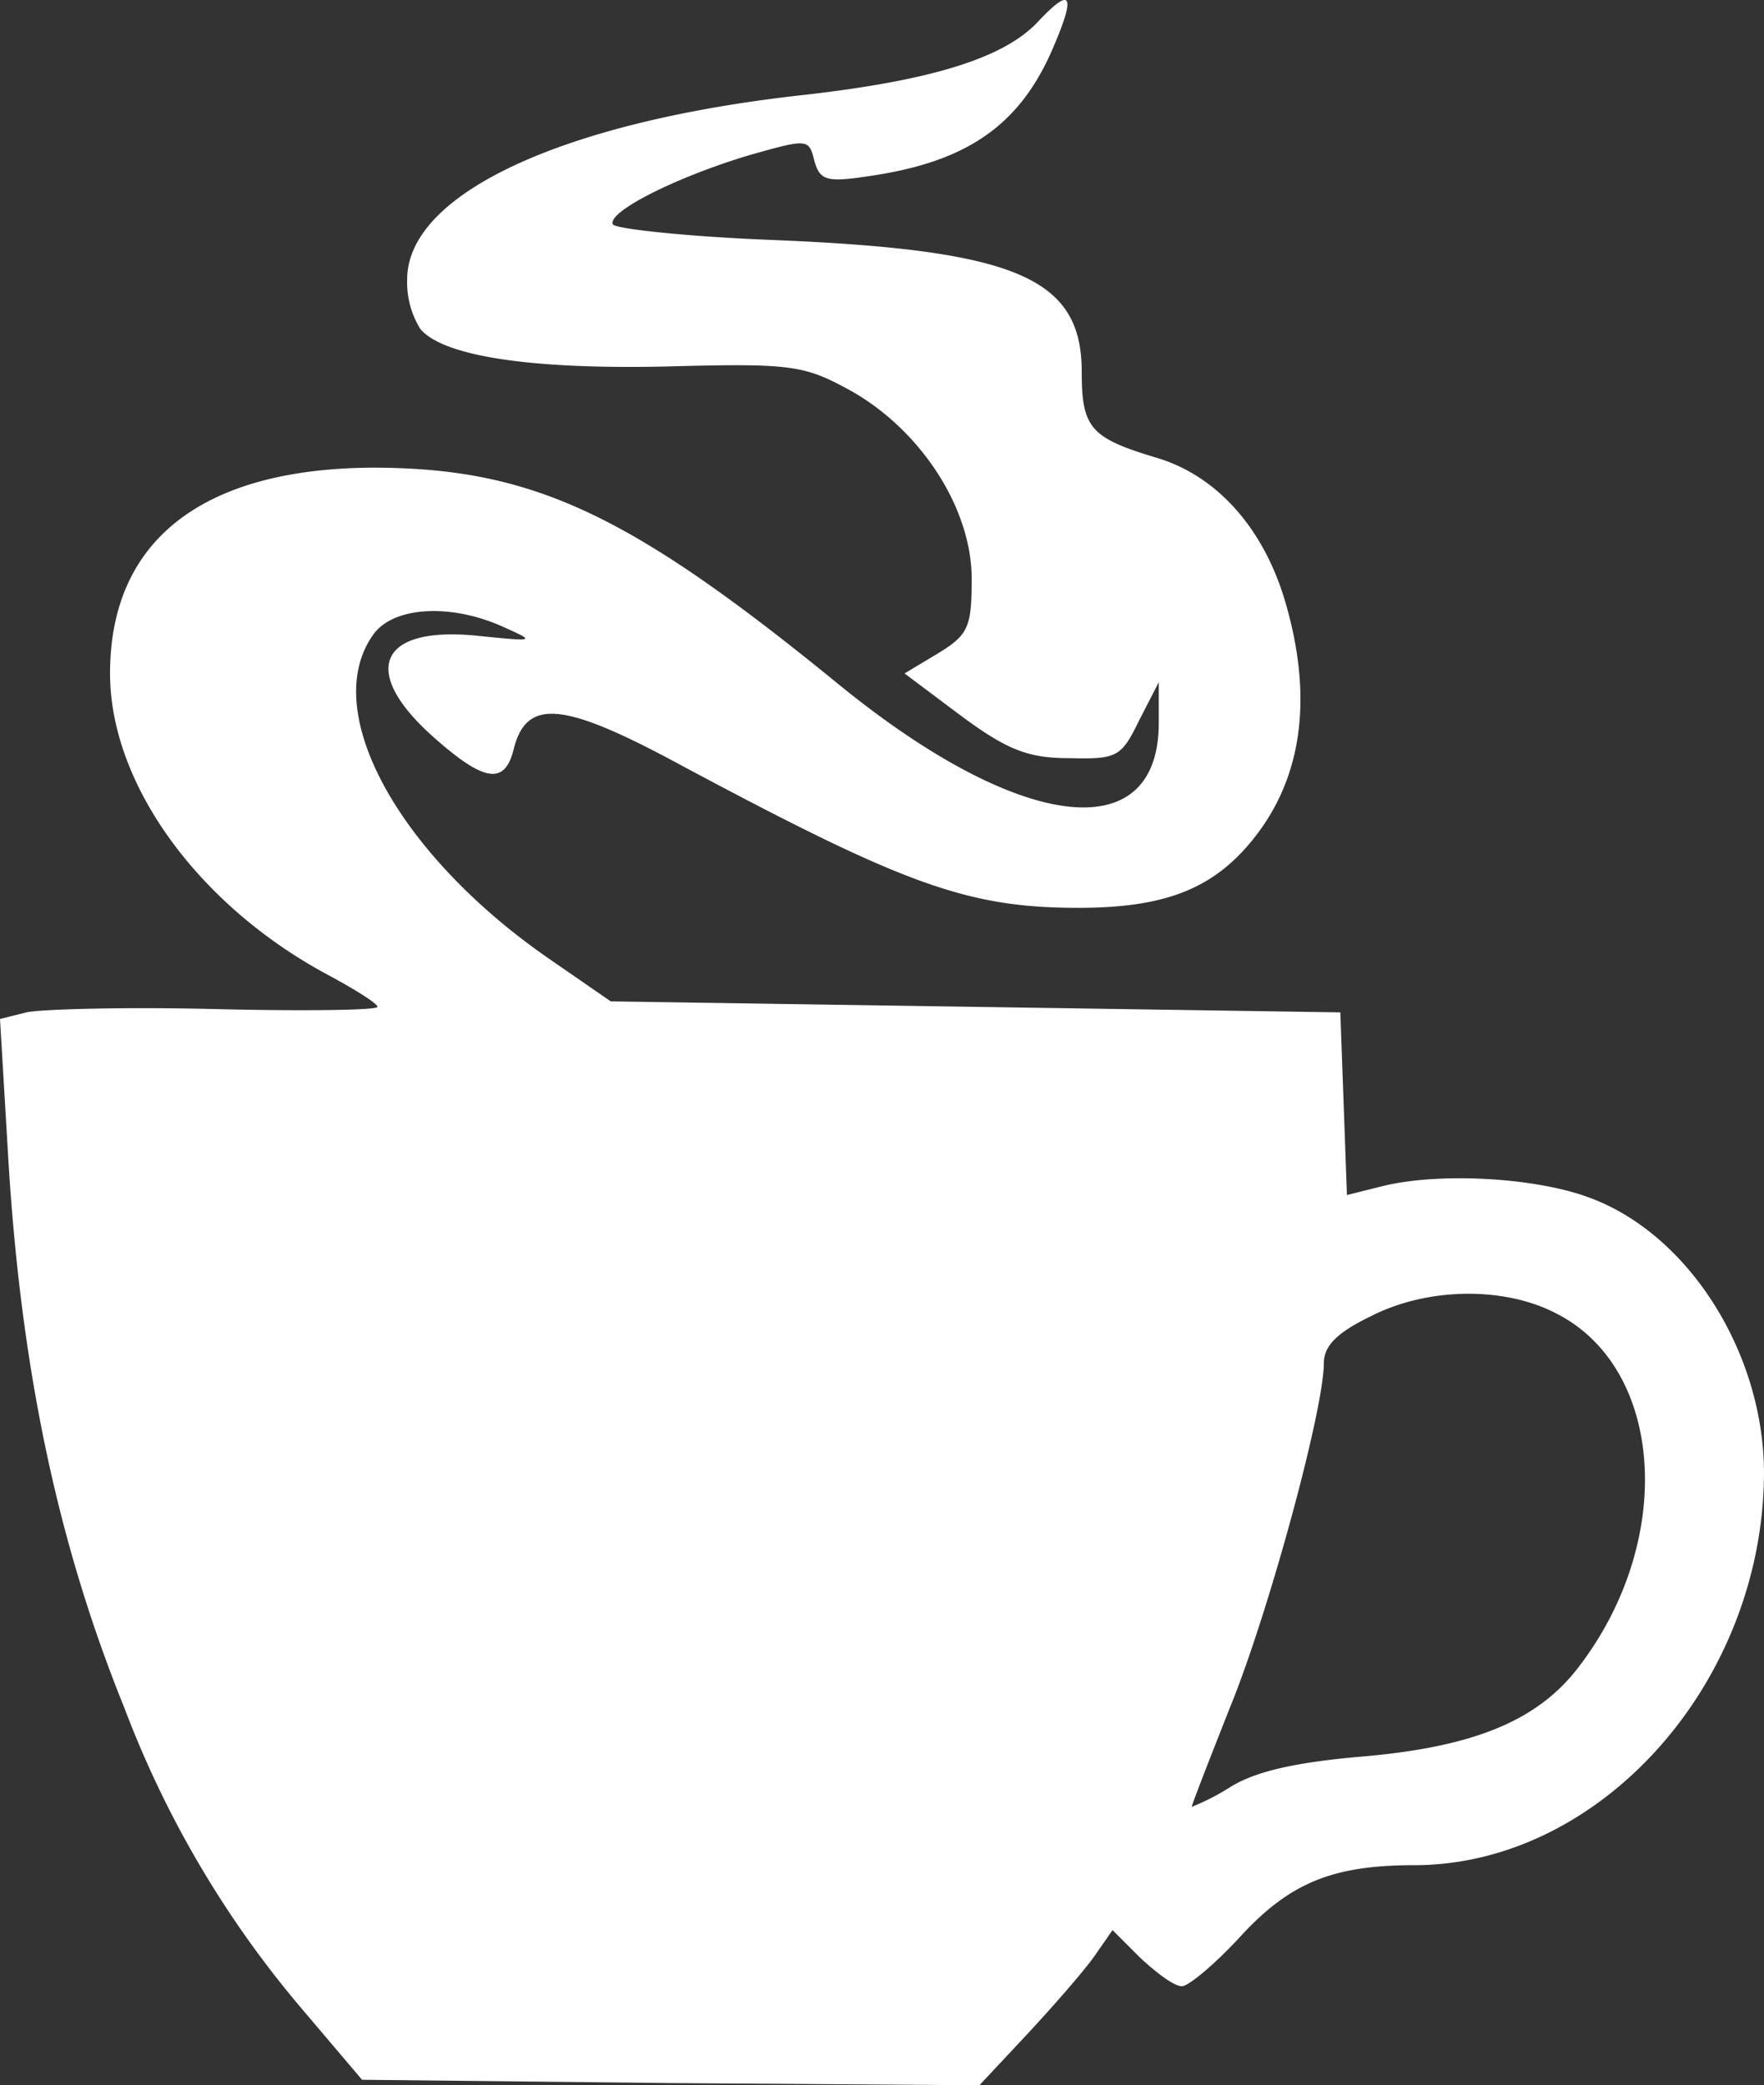 <svg xmlns="http://www.w3.org/2000/svg" width="160.3" height="189.499" viewBox="0 0 160.3 189.499">
  <rect x="0" y="0" width="160.3" height="189.499" fill="#333333" stroke="none"/>
  <path id="Path_2" data-name="Path 2" d="M171-260.5c-3.1,3.3-9.7,5.3-21,6.6-22.1,2.4-36.3,9-36.3,16.8a8.037,8.037,0,0,0,1.2,4.5c2.1,2.5,10.2,3.7,22.6,3.4,11.2-.3,12.3-.1,16.5,2.2,6.4,3.6,11,10.7,11,17.1,0,4.4-.3,5.1-3.1,6.8l-3,1.8,5.2,3.9c4.2,3.1,6.1,3.8,9.8,3.8,4.3.1,4.7-.1,6.3-3.4l1.8-3.5v3.7c0,11.5-12.7,9.9-29.2-3.6-19-15.5-27.8-19.6-42.3-19.6-15.4.1-23.8,6.6-23.8,18.7,0,10.1,8.1,21.2,20,27.5,2.4,1.3,4.3,2.5,4.3,2.8s-6.6.4-14.7.2-15.8,0-17.2.3l-2.4.6.7,11.8c1.1,19.4,4.4,35.5,10.6,50.8a92.984,92.984,0,0,0,16,27.2l5.6,6.6,28,.3,28.1.2,4.4-4.7c2.5-2.7,5.2-5.8,6.1-7.1l1.6-2.3,2.5,2.5c1.5,1.4,3.1,2.6,3.8,2.6.6,0,3-2,5.3-4.5,4.5-4.9,8.4-6.5,15.8-6.5,16.9,0,31.7-16.5,31.8-35.6,0-10.8-6.7-21.6-15.7-25-4.9-1.9-13.8-2.4-19-1.1l-3.2.8-.3-8.3-.3-8.3-33.1-.5-33.2-.5-5.5-3.8c-13.8-9.5-21-22.6-16.1-29.5,1.8-2.6,7.1-2.9,11.9-.7,2.9,1.3,2.8,1.3-2.2.8-9.1-1-11,3.1-4.3,9.1,4.7,4.2,6.6,4.5,7.4,1.1,1.2-4.6,4.6-4.2,15.3,1.6,20.2,10.8,25.9,12.9,36,12.9,7.6,0,12-1.6,15.6-5.9,4.7-5.6,5.8-13,3.2-21.9-2-6.8-6.3-11.5-11.7-13.1-6-1.8-6.8-2.7-6.8-7.8,0-8.6-6-11.1-28.3-12-7.6-.3-14-1-14.3-1.4-.6-1.1,5.7-4.3,12.4-6.3,5.3-1.5,5.4-1.5,5.9.5.5,1.8,1.1,2,5,1.4,9-1.3,13.8-4.7,16.8-11.9C174.5-263.1,174-263.7,171-260.5Zm47,117.3c9.9,4.9,11,20.5,2.3,32-3.7,5-9.5,7.4-19.5,8.3-6,.5-9.9,1.3-12.3,2.8a21.366,21.366,0,0,1-3.5,1.8c0-.2,1.6-4.3,3.5-9.1,3.5-8.6,8.5-27,8.5-31.2,0-1.6,1.2-2.8,4.3-4.3C206.4-145.5,213.3-145.6,218-143.2Z" transform="translate(-76.7 262.499)" fill="#fff"/>
</svg>
